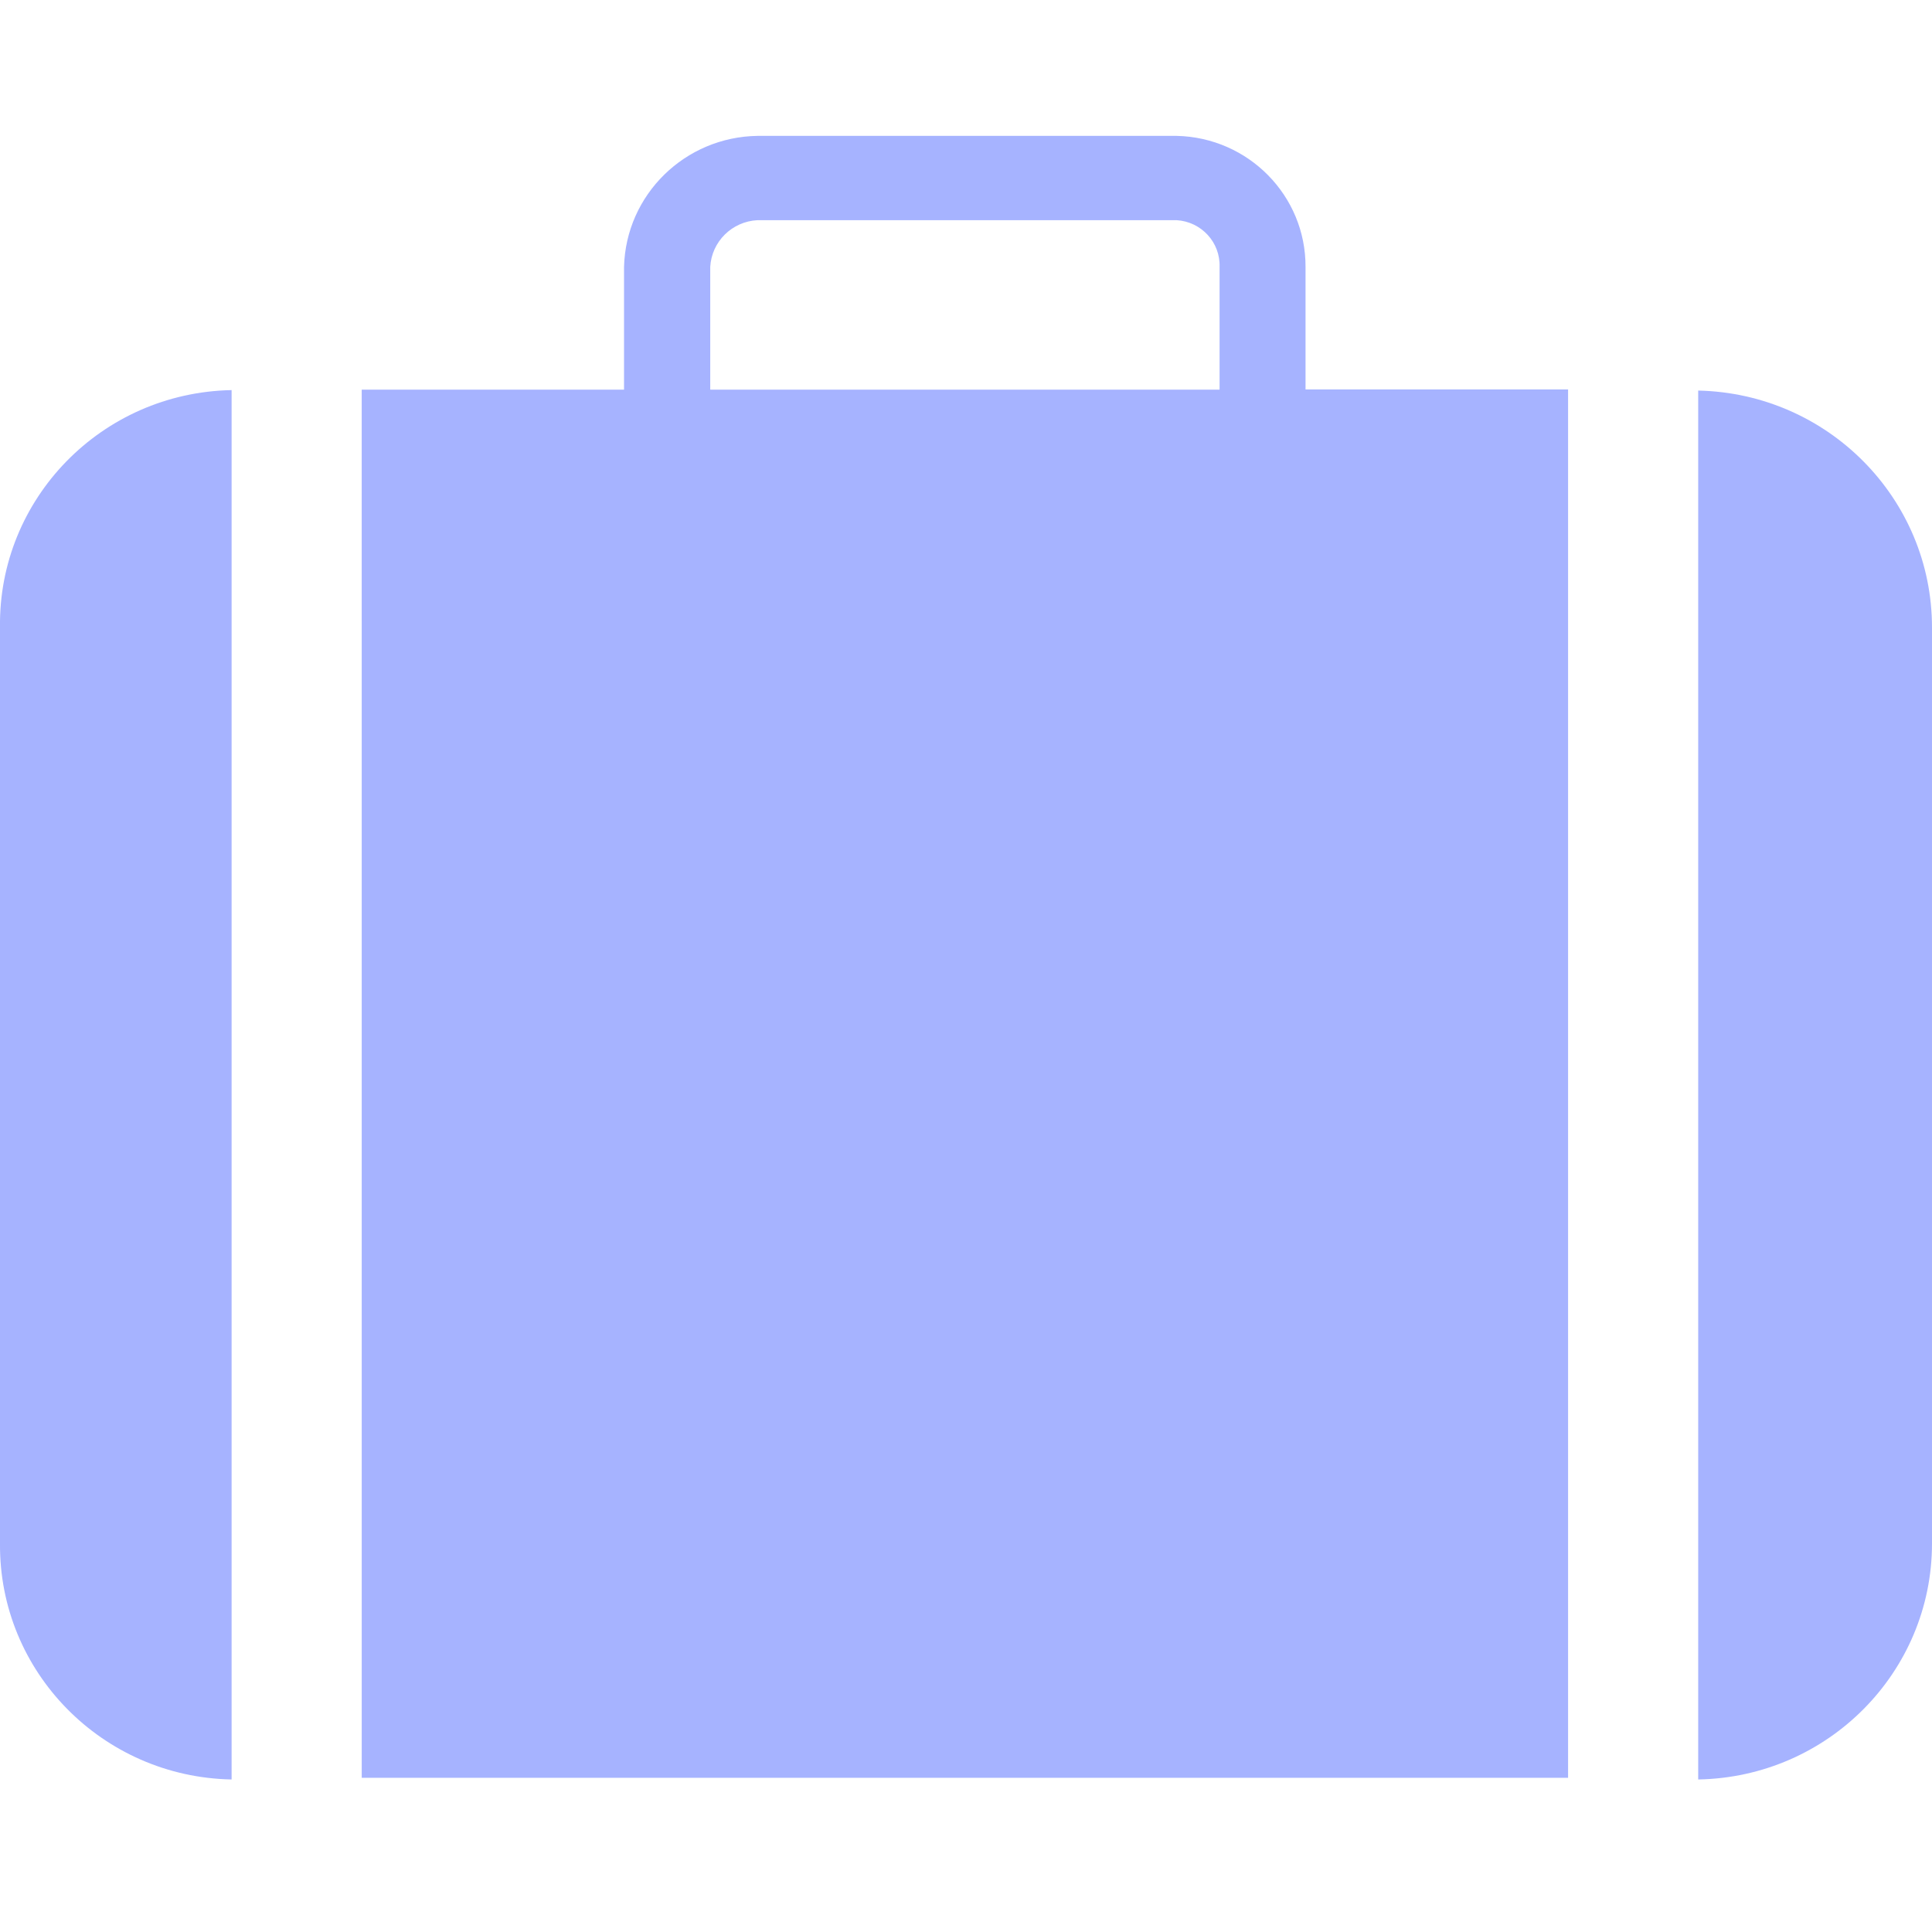 <svg width="116" height="115" viewBox="0 0 116 115" fill="none" xmlns="http://www.w3.org/2000/svg">
<g clip-path="url(#clip0_401_876)">
<path d="M21.719 106.743H94.15V23.382H78.386V16.028C78.404 11.752 74.96 8.252 70.647 8.158H45.493C41.12 8.216 37.577 11.693 37.468 16.028V23.395H21.718L21.719 106.743ZM42.644 16.027C42.726 14.509 43.949 13.296 45.481 13.22H70.647C72.133 13.31 73.275 14.554 73.225 16.027V23.395H42.644V16.027Z" fill="#A6B3FF"/>
<path d="M101.962 23.422V106.842C109.756 106.703 116 100.4 116 92.674V37.676C116 29.941 109.765 23.62 101.962 23.45V23.422Z" fill="#A6B3FF"/>
<path d="M13.906 23.422C6.104 23.57 -0.109 29.94 0 37.676V92.674C-0.063 100.378 6.14 106.694 13.906 106.842V23.422Z" fill="#A6B3FF"/>
</g>
<defs>
<clipPath id="clip0_401_876">
<rect width="116" height="115" fill="white"/>
</clipPath>
</defs>
</svg>
